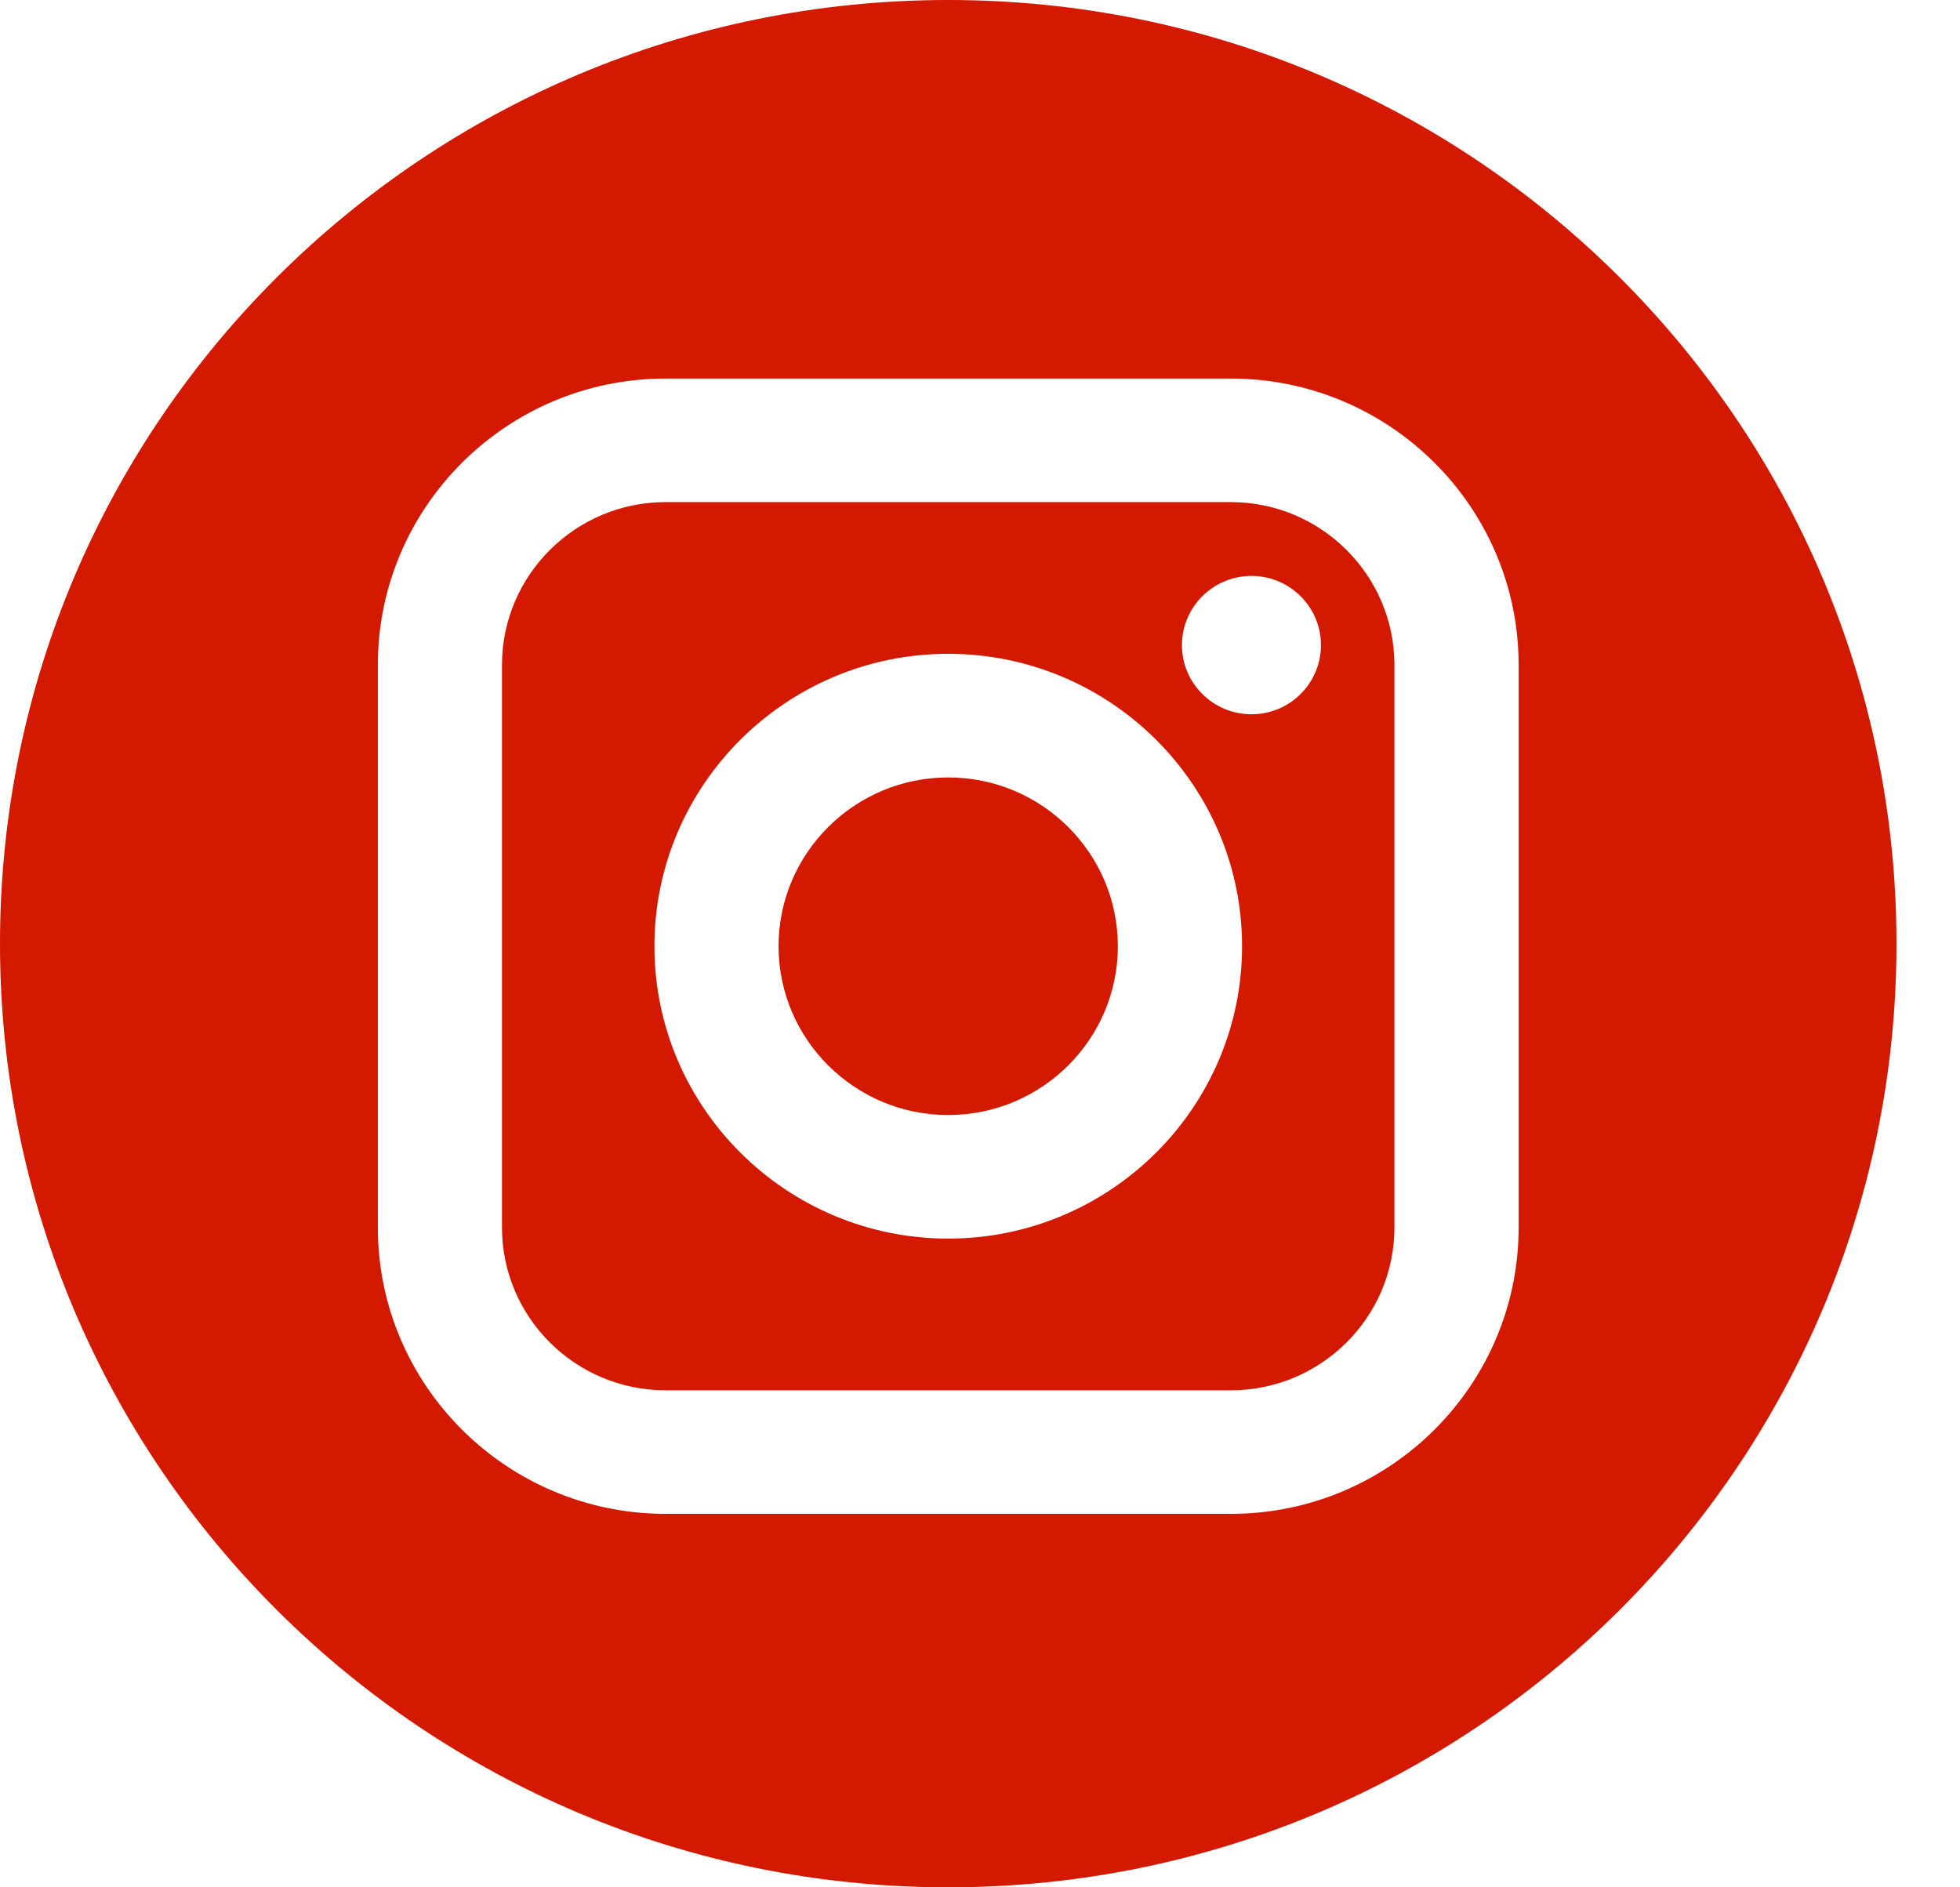 <svg width="27" height="26" viewBox="0 0 27 26" fill="none" xmlns="http://www.w3.org/2000/svg">
<g clip-path="url(#clip0)">
<path d="M16.955 6.917H9.169C7.926 6.917 6.915 7.924 6.915 9.161V16.91C6.915 18.147 7.926 19.153 9.169 19.153H16.955C18.198 19.153 19.209 18.147 19.209 16.91V9.161C19.209 7.924 18.198 6.917 16.955 6.917ZM13.062 17.063C10.831 17.063 9.015 15.256 9.015 13.035C9.015 10.814 10.831 9.007 13.062 9.007C15.294 9.007 17.11 10.814 17.11 13.035C17.11 15.256 15.294 17.063 13.062 17.063ZM17.24 9.84C16.711 9.84 16.282 9.413 16.282 8.887C16.282 8.362 16.711 7.934 17.24 7.934C17.768 7.934 18.197 8.362 18.197 8.887C18.197 9.413 17.768 9.84 17.24 9.84Z" fill="#D31900"/>
<path d="M13.062 10.71C11.774 10.71 10.725 11.753 10.725 13.035C10.725 14.318 11.774 15.361 13.062 15.361C14.351 15.361 15.399 14.318 15.399 13.035C15.399 11.753 14.351 10.71 13.062 10.71Z" fill="#D31900"/>
<path d="M13.062 0C5.849 0 0 5.821 0 13C0 20.179 5.849 26 13.062 26C20.276 26 26.125 20.179 26.125 13C26.125 5.821 20.276 0 13.062 0ZM20.92 16.91C20.92 19.085 19.142 20.855 16.956 20.855H9.169C6.983 20.855 5.205 19.085 5.205 16.91V9.16C5.205 6.985 6.983 5.215 9.169 5.215H16.956C19.142 5.215 20.92 6.985 20.92 9.16V16.91Z" fill="#D31900"/>
</g>
<defs>
<clipPath id="clip0">
<rect width="26.125" height="26" fill="white"/>
</clipPath>
</defs>
</svg>
